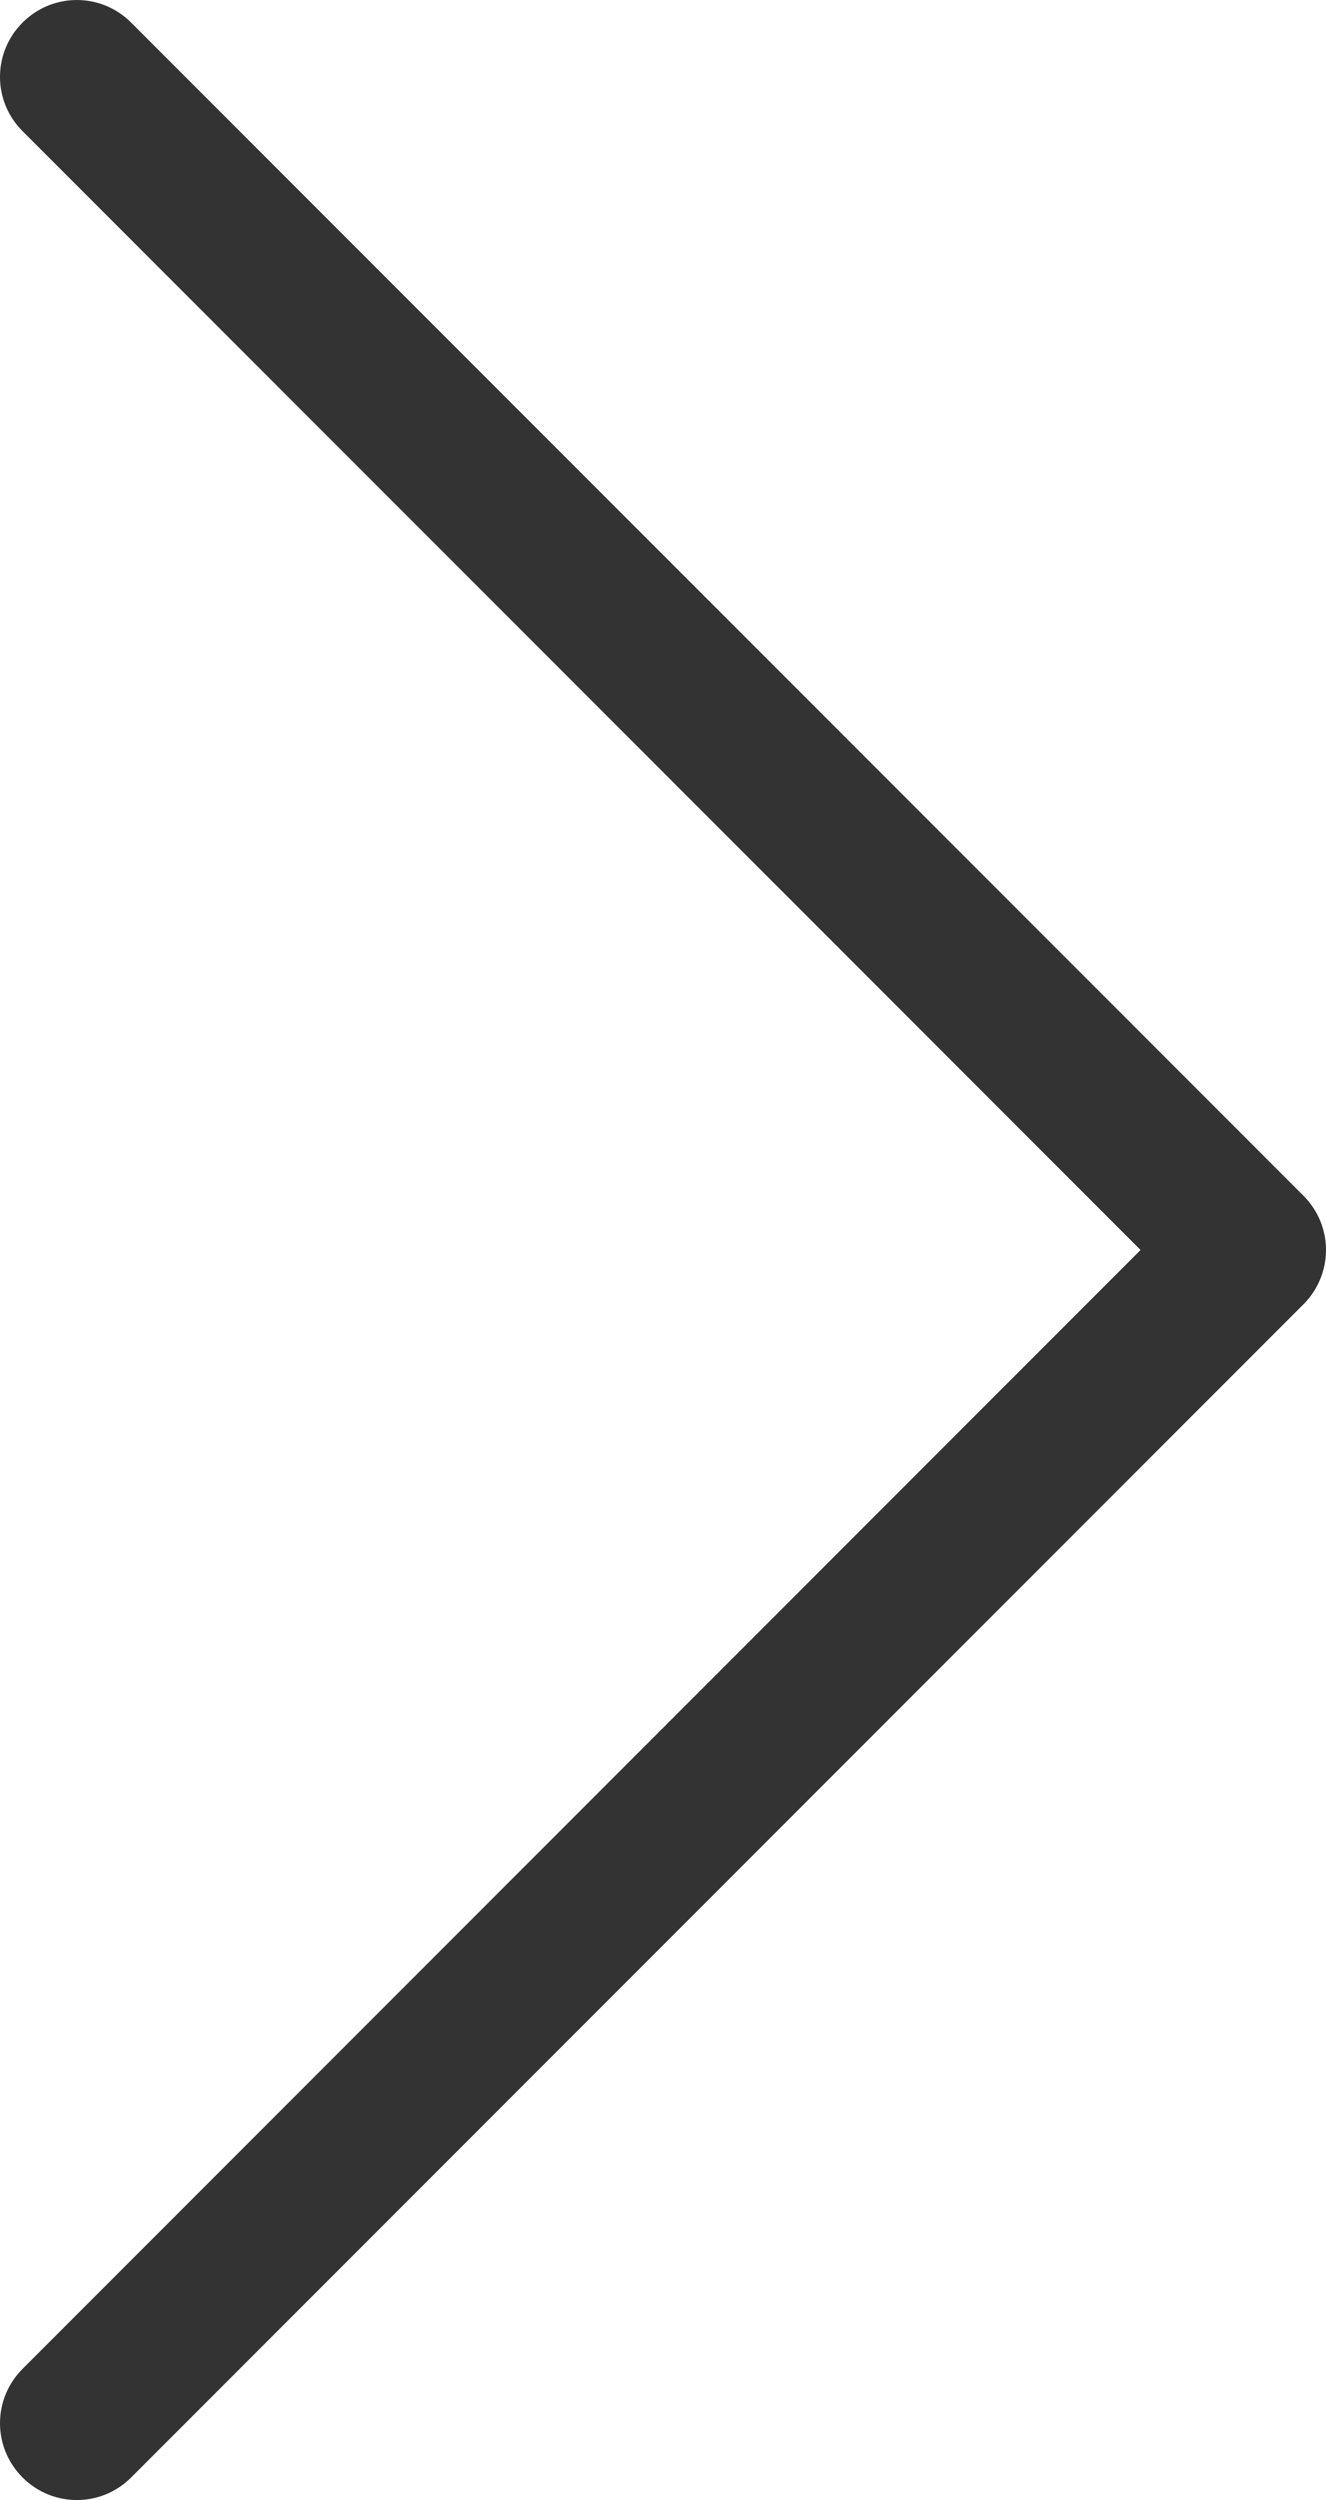 <?xml version="1.0" encoding="utf-8"?>
<!-- Generator: Adobe Illustrator 21.1.0, SVG Export Plug-In . SVG Version: 6.00 Build 0)  -->
<svg version="1.1"
	 id="Слой_1" xmlns:cc="http://creativecommons.org/ns#" xmlns:dc="http://purl.org/dc/elements/1.1/" xmlns:rdf="http://www.w3.org/1999/02/22-rdf-syntax-ns#" xmlns:svg="http://www.w3.org/2000/svg"
	 xmlns="http://www.w3.org/2000/svg" xmlns:xlink="http://www.w3.org/1999/xlink" x="0px" y="0px" viewBox="0 0 148.096 279.017"
	 style="enable-background:new 0 0 148.096 279.017;" xml:space="preserve">
<style type="text/css">
	.st0{fill:#333333;}
</style>
<path class="st0" d="M148.096,139.504c0-2.191-0.844-4.38-2.523-6.06L14.646,2.519c-3.358-3.358-8.77-3.358-12.128,0
	c-3.358,3.358-3.358,8.761,0,12.119l124.867,124.867L2.519,264.38c-3.358,3.358-3.358,8.761,0,12.119
	c3.358,3.358,8.77,3.358,12.128,0l130.926-130.926C147.251,143.893,148.096,141.695,148.096,139.504z"/>
</svg>
